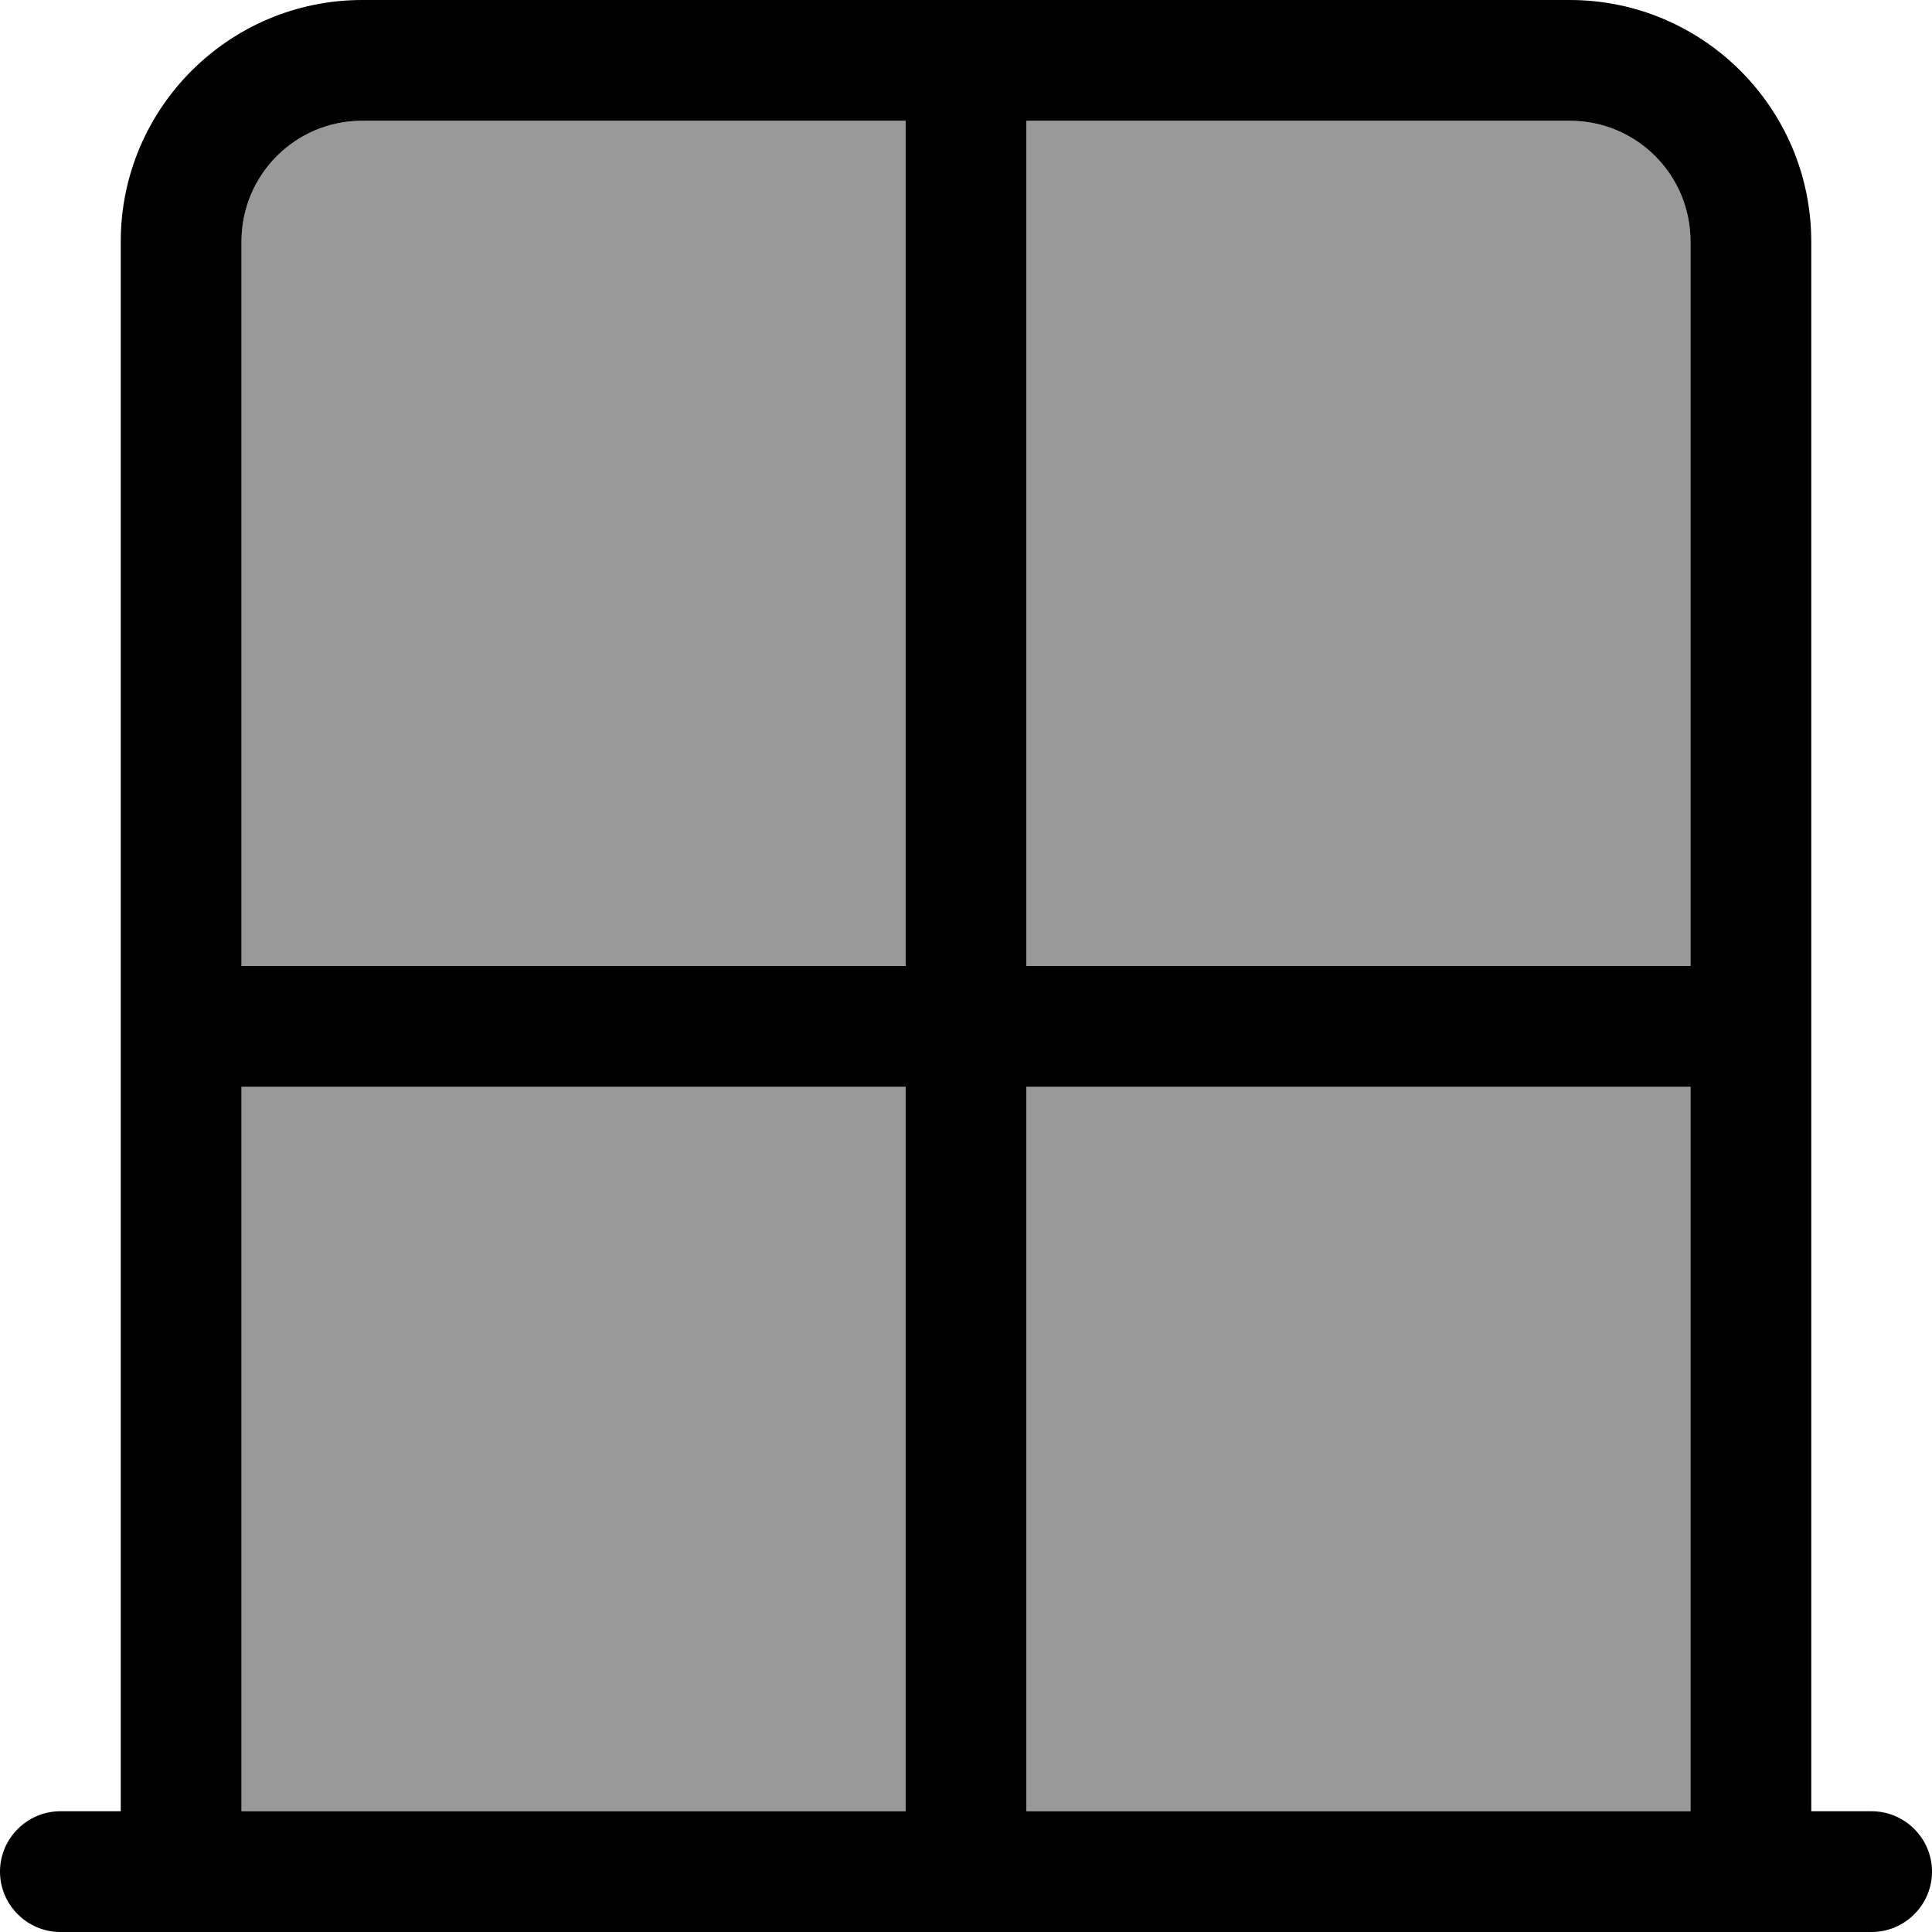 <svg fill="currentColor" xmlns="http://www.w3.org/2000/svg" viewBox="0 0 512 512"><!--! Font Awesome Pro 6.7.2 by @fontawesome - https://fontawesome.com License - https://fontawesome.com/license (Commercial License) Copyright 2024 Fonticons, Inc. --><defs><style>.fa-secondary{opacity:.4}</style></defs><path class="fa-secondary" d="M64 64l0 192 176 0 0-224L96 32C78.3 32 64 46.3 64 64zm0 224l0 192 176 0 0-192L64 288zM272 32l0 224 176 0 0-192c0-17.7-14.3-32-32-32L272 32zm0 256l0 192 176 0 0-192-176 0z"/><path class="fa-primary" d="M240 288l0 192L64 480l0-192 176 0zm32 192l0-192 176 0 0 192-176 0zm208 0l0-416c0-35.3-28.7-64-64-64L96 0C60.7 0 32 28.7 32 64l0 416-16 0c-8.8 0-16 7.2-16 16s7.2 16 16 16l16 0 32 0 384 0 32 0 16 0c8.8 0 16-7.2 16-16s-7.2-16-16-16l-16 0zM448 256l-176 0 0-224 144 0c17.7 0 32 14.3 32 32l0 192zM96 32l144 0 0 224L64 256 64 64c0-17.7 14.3-32 32-32z"/></svg>